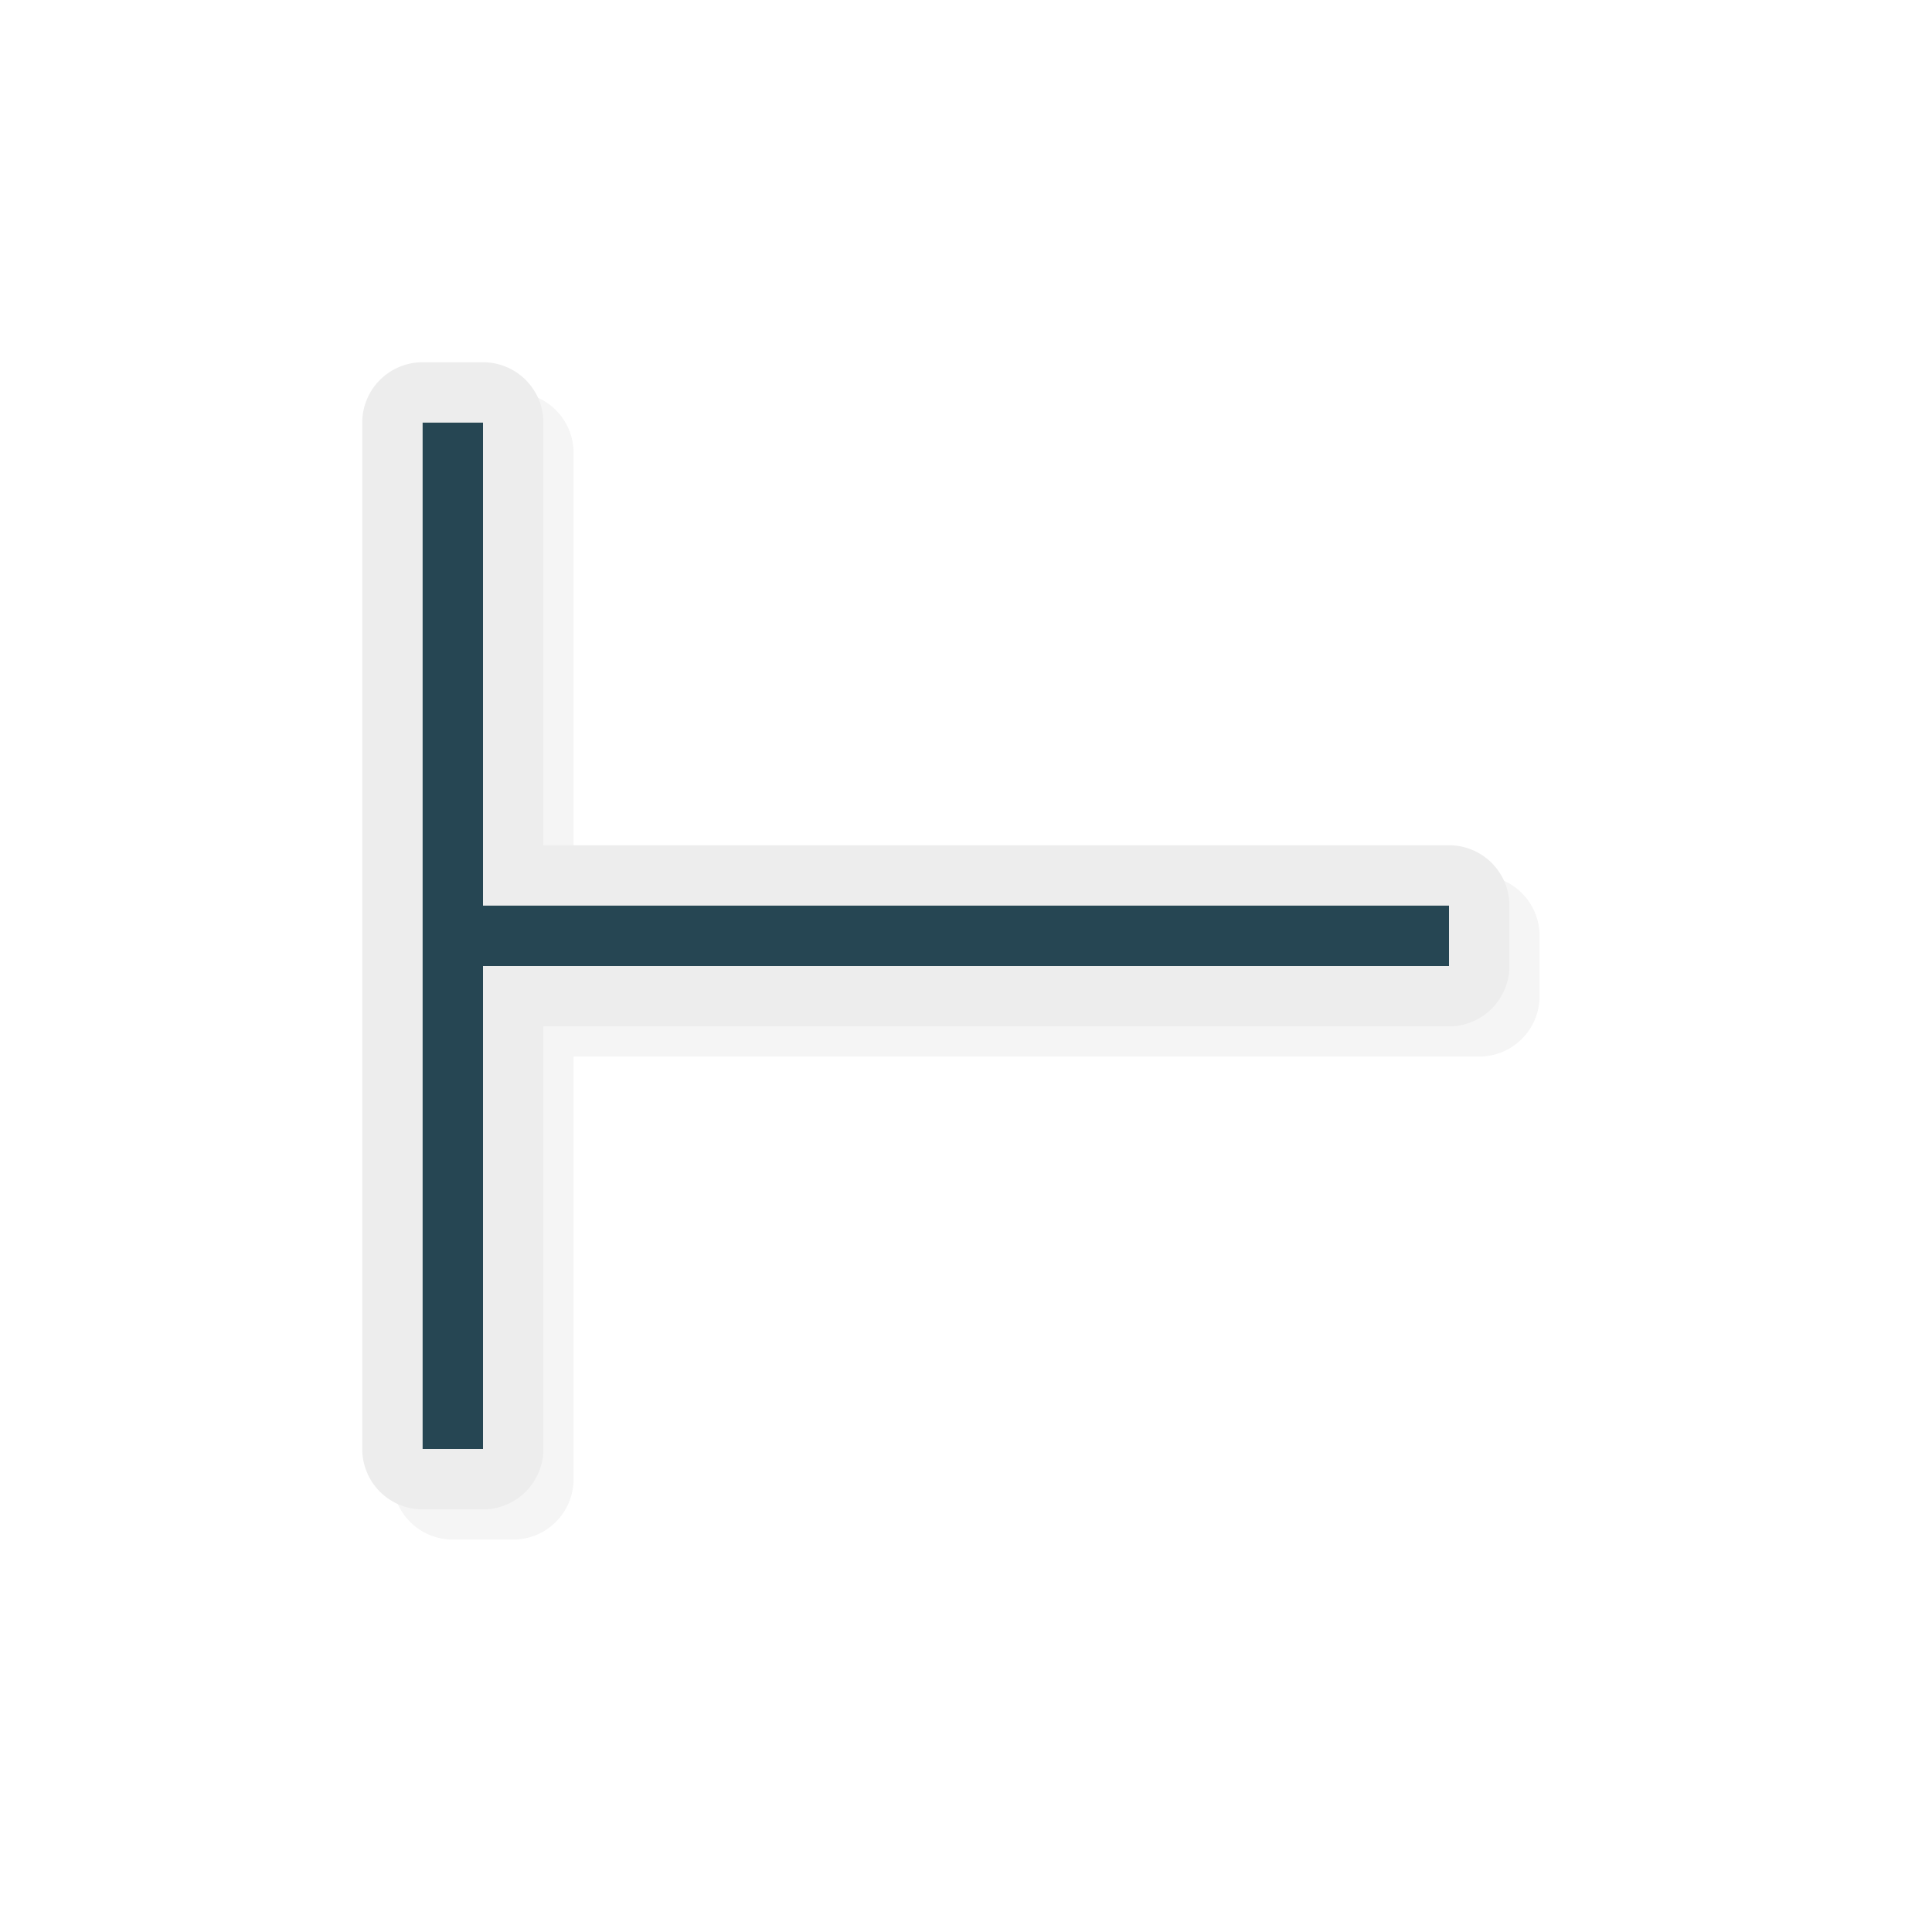 <svg xmlns="http://www.w3.org/2000/svg" width="32" height="32" viewBox="0 0 32 32">
  <defs>
    <filter id="a" width="1.144" height="1.144" x="-.072" y="-.072" style="color-interpolation-filters:sRGB">
      <feGaussianBlur stdDeviation=".57"/>
    </filter>
  </defs>
  <path d="M25.5 16.5a1 1 0 0 1-1 1h-15v7a1 1 0 0 1-1 1h-1a1 1 0 0 1-1-1v-17a1 1 0 0 1 1-1h1a1 1 0 0 1 1 1v7h15a1 1 0 0 1 1 1z" style="color:#000;fill:#000;fill-opacity:1;stroke-linecap:round;stroke-linejoin:round;-inkscape-stroke:none;filter:url(#a);opacity:.2"/>
  <path d="M25 16a1 1 0 0 1-1 1H9v7a1 1 0 0 1-1 1H7a1 1 0 0 1-1-1V7a1 1 0 0 1 1-1h1a1 1 0 0 1 1 1v7h15a1 1 0 0 1 1 1z" style="color:#000;fill:#ededed;fill-opacity:1;stroke-linecap:round;stroke-linejoin:round;-inkscape-stroke:none"/>
  <path d="M24 16H8v8H7V7h1v8h16z" style="fill:#264653;fill-opacity:1;stroke:none;stroke-width:2.049;stroke-linecap:round;stroke-linejoin:round;stroke-miterlimit:4;stroke-dasharray:none;stroke-opacity:1"/>
</svg>
